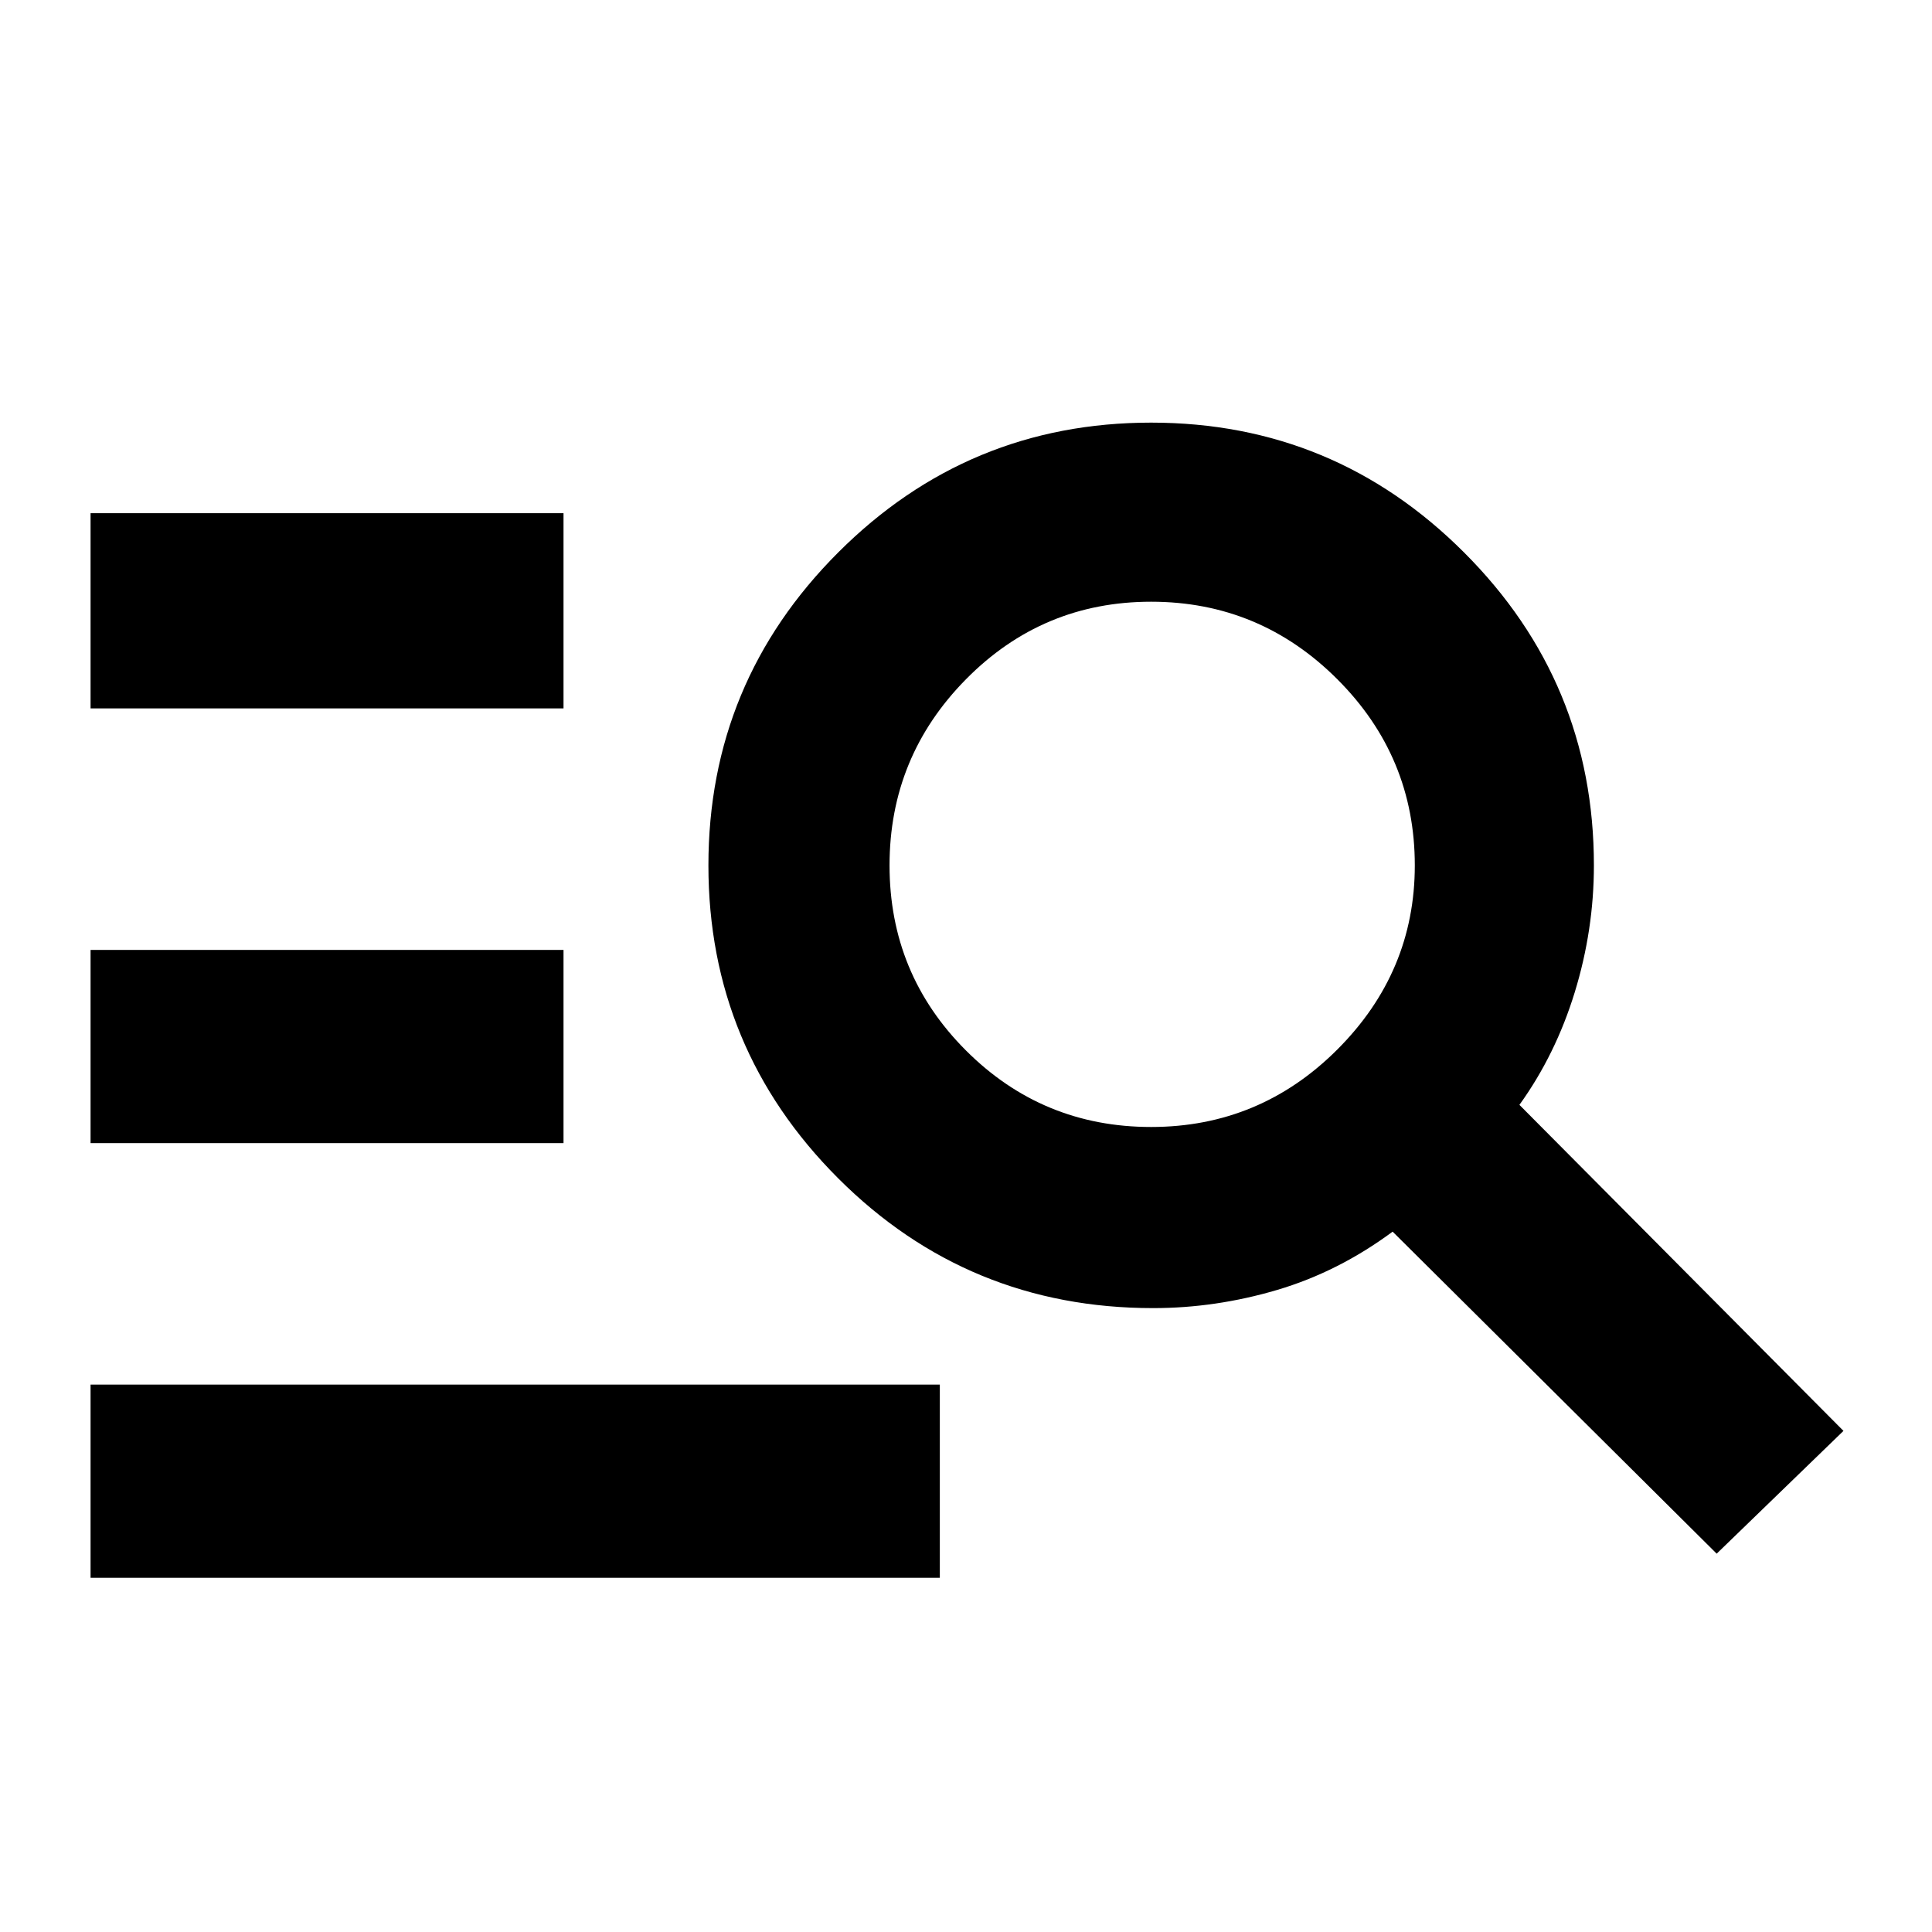 <svg xmlns="http://www.w3.org/2000/svg" height="40" width="40"><path d="M1.875 14.667V10.625H11.667V14.667ZM1.875 23.667V19.667H11.667V23.667ZM35.542 32.167 28.833 25.5Q27.708 26.333 26.438 26.708Q25.167 27.083 23.875 27.083Q20.042 27.083 17.354 24.396Q14.667 21.708 14.667 17.917Q14.667 14.125 17.354 11.438Q20.042 8.75 23.833 8.75Q27.625 8.75 30.312 11.438Q33 14.125 33 17.917Q33 19.25 32.604 20.542Q32.208 21.833 31.458 22.875L38.167 29.625ZM23.833 23.333Q26.083 23.333 27.688 21.729Q29.292 20.125 29.292 17.917Q29.292 15.667 27.688 14.063Q26.083 12.458 23.833 12.458Q21.583 12.458 20 14.063Q18.417 15.667 18.417 17.917Q18.417 20.167 20 21.75Q21.583 23.333 23.833 23.333ZM1.875 32.667V28.667H19.458V32.667Z"/></svg>